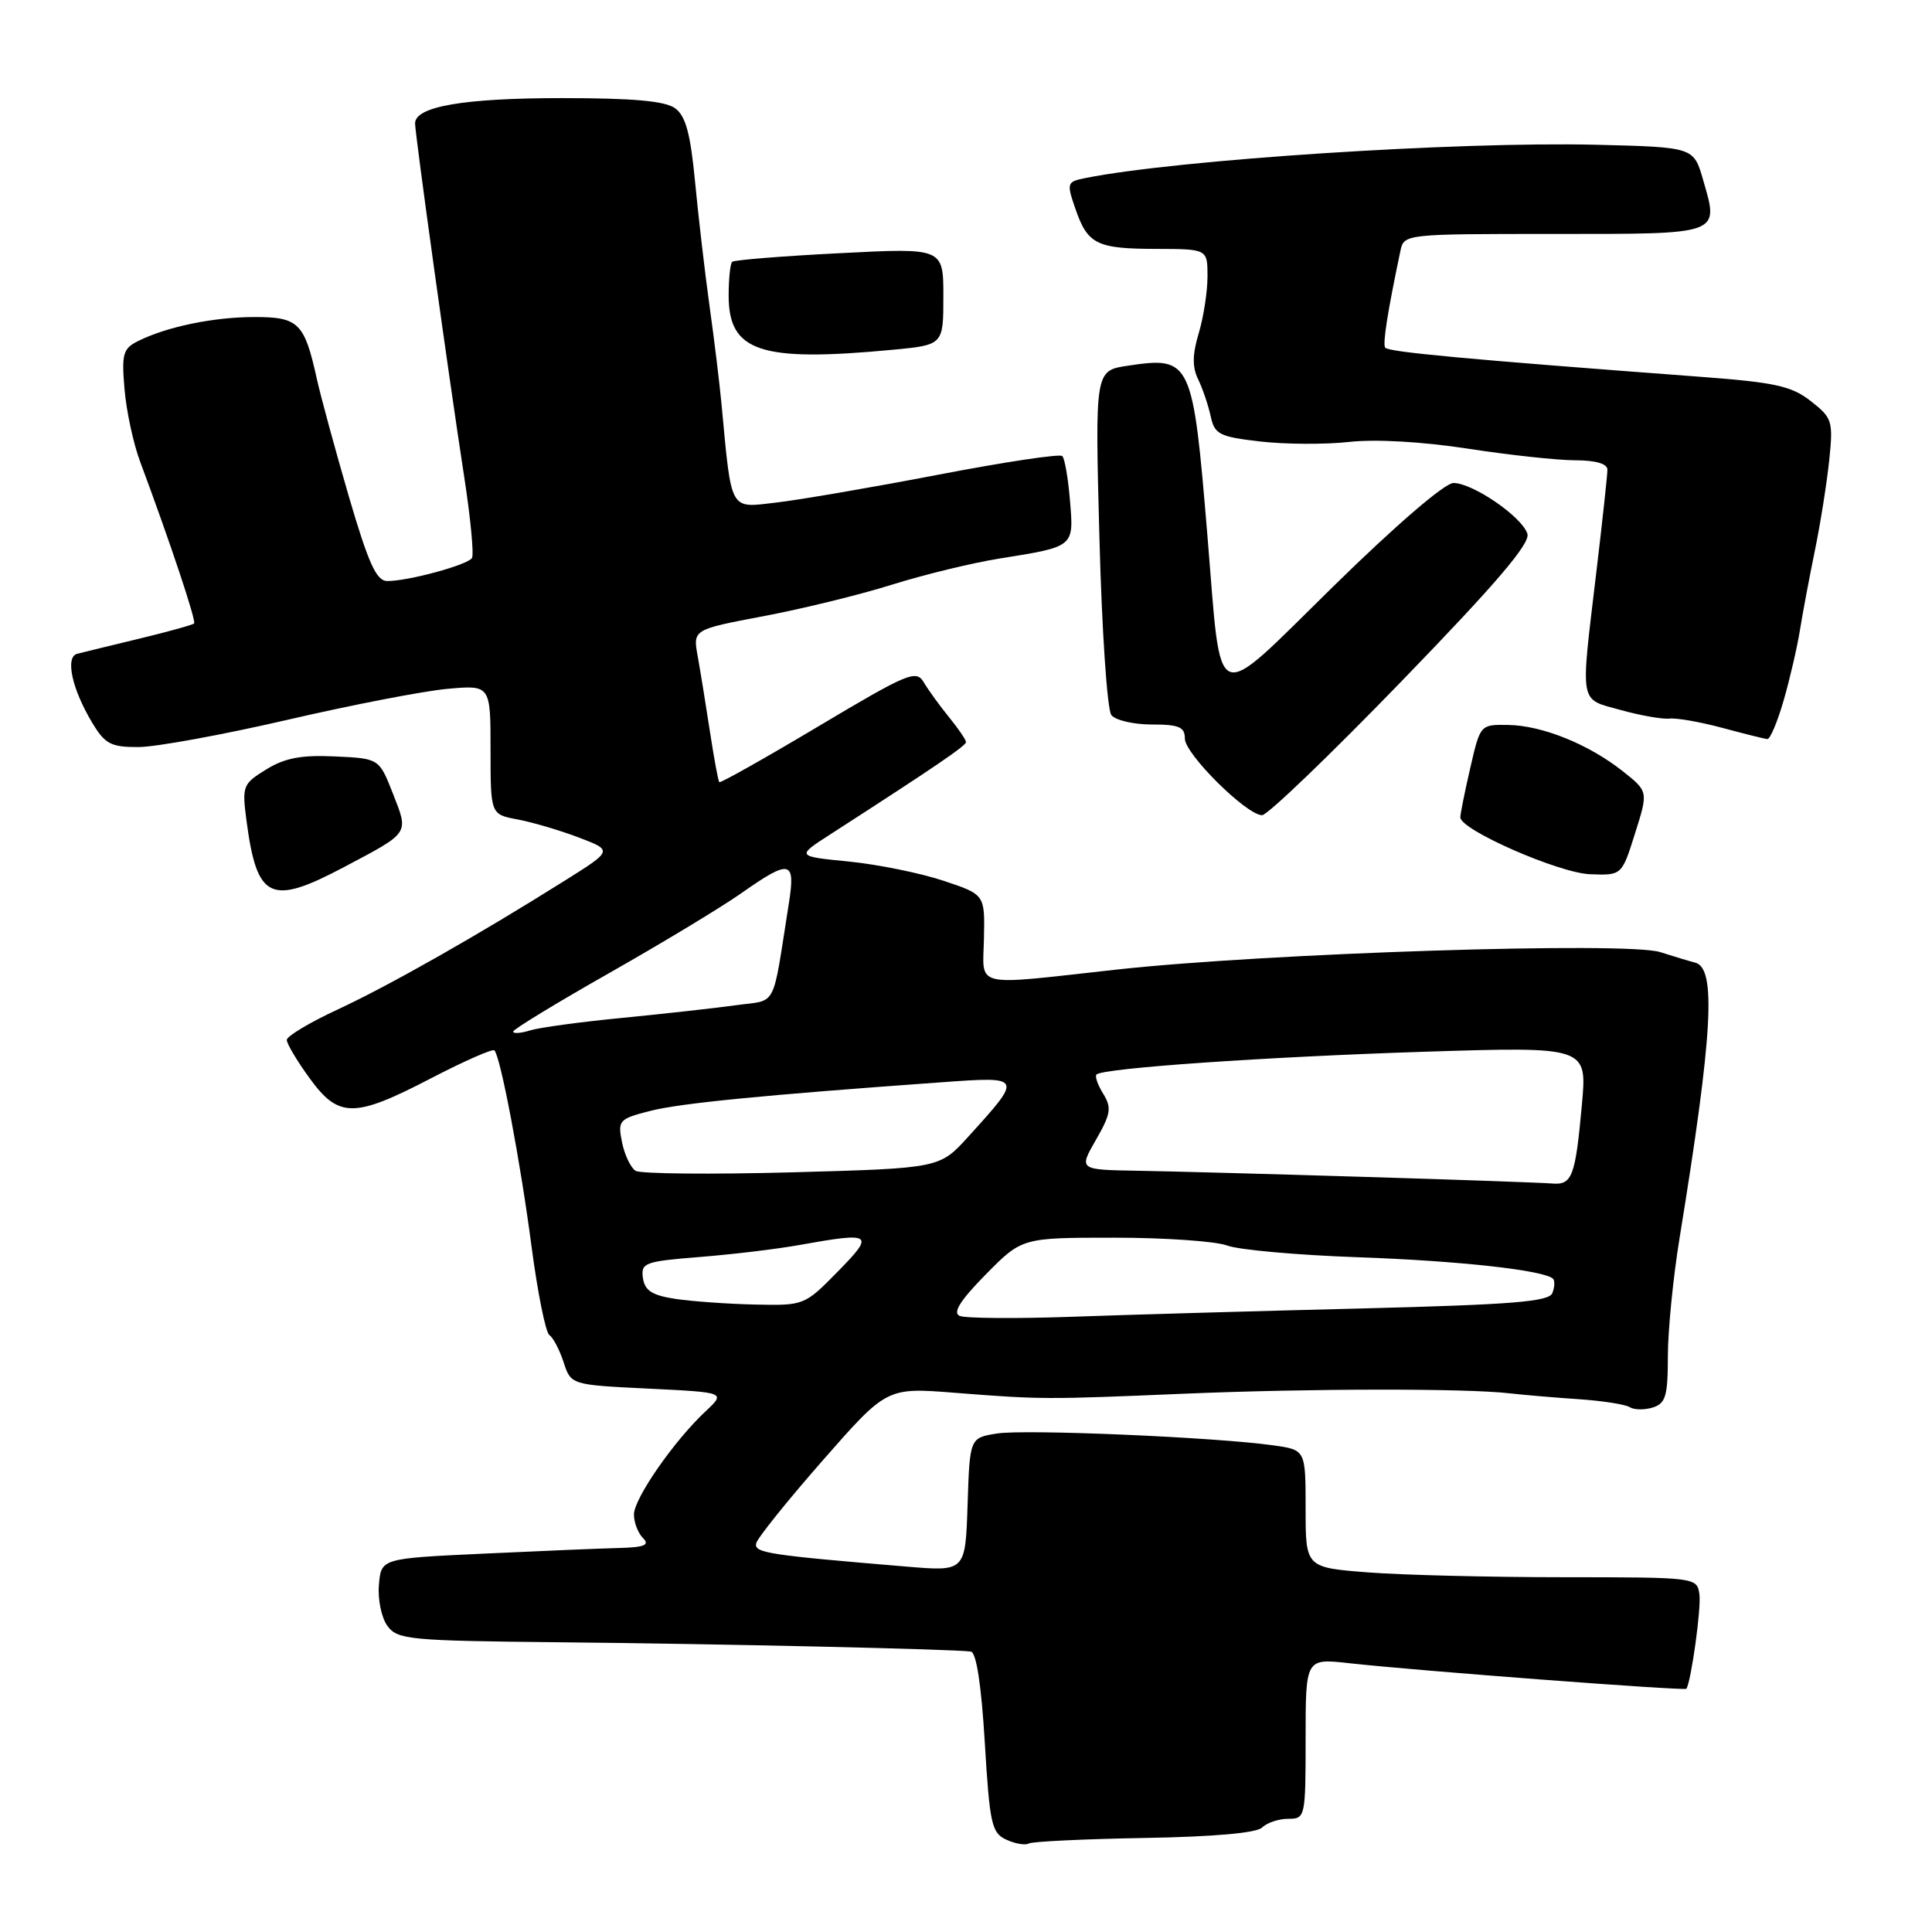<?xml version="1.0" encoding="UTF-8" standalone="no"?>
<!DOCTYPE svg PUBLIC "-//W3C//DTD SVG 1.1//EN" "http://www.w3.org/Graphics/SVG/1.1/DTD/svg11.dtd" >
<svg xmlns="http://www.w3.org/2000/svg" xmlns:xlink="http://www.w3.org/1999/xlink" version="1.1" viewBox="0 0 256 256">
 <g >
 <path fill="currentColor"
d=" M 151.63 243.54 C 160.86 243.38 166.52 242.88 167.25 242.15 C 167.88 241.52 169.44 241.00 170.70 241.00 C 172.96 241.00 173.00 240.80 173.00 230.37 C 173.00 219.74 173.00 219.74 178.75 220.38 C 187.60 221.37 223.28 224.07 223.46 223.77 C 224.11 222.66 225.44 213.05 225.18 211.25 C 224.86 209.01 224.75 209.00 207.18 208.99 C 197.46 208.99 185.79 208.70 181.25 208.35 C 173.00 207.70 173.00 207.70 173.00 199.91 C 173.00 192.12 173.00 192.12 168.75 191.52 C 161.17 190.44 135.76 189.35 132.08 189.95 C 128.50 190.53 128.50 190.53 128.21 199.38 C 127.92 208.23 127.92 208.23 120.21 207.59 C 101.69 206.04 99.90 205.77 100.20 204.49 C 100.37 203.79 104.33 198.86 109.00 193.53 C 117.50 183.84 117.50 183.84 126.50 184.55 C 137.97 185.45 138.50 185.45 157.00 184.67 C 173.45 183.98 194.19 183.95 200.00 184.62 C 201.93 184.84 206.05 185.19 209.17 185.40 C 212.28 185.61 215.33 186.08 215.93 186.45 C 216.53 186.83 217.91 186.84 219.01 186.50 C 220.71 185.96 221.00 184.98 221.00 179.68 C 221.01 176.28 221.70 169.22 222.56 164.00 C 226.95 137.02 227.45 128.25 224.61 127.55 C 224.00 127.40 221.92 126.78 219.99 126.16 C 215.57 124.75 167.84 126.29 148.00 128.47 C 128.56 130.61 130.25 131.02 130.38 124.27 C 130.50 118.53 130.50 118.53 125.00 116.70 C 121.97 115.69 116.35 114.55 112.50 114.16 C 105.50 113.47 105.50 113.47 110.00 110.57 C 123.91 101.60 128.00 98.82 128.00 98.33 C 128.00 98.03 126.99 96.55 125.75 95.03 C 124.51 93.51 123.01 91.43 122.41 90.42 C 121.41 88.71 120.34 89.15 108.45 96.24 C 101.37 100.46 95.46 103.79 95.31 103.64 C 95.17 103.50 94.61 100.48 94.07 96.94 C 93.53 93.40 92.80 88.91 92.45 86.96 C 91.81 83.42 91.81 83.42 101.15 81.65 C 106.29 80.68 113.98 78.80 118.23 77.46 C 122.48 76.13 128.87 74.58 132.43 74.01 C 142.40 72.42 142.29 72.51 141.78 66.35 C 141.54 63.41 141.08 60.74 140.76 60.43 C 140.44 60.11 133.06 61.22 124.34 62.90 C 115.63 64.57 105.97 66.23 102.87 66.59 C 96.60 67.32 96.96 67.98 95.60 53.50 C 95.34 50.75 94.63 44.90 94.01 40.50 C 93.40 36.10 92.54 28.72 92.10 24.10 C 91.49 17.71 90.86 15.37 89.46 14.35 C 88.14 13.38 83.91 13.00 74.46 13.00 C 61.45 13.00 55.00 14.11 55.00 16.35 C 55.00 17.77 59.47 49.98 61.53 63.32 C 62.36 68.71 62.81 73.50 62.54 73.94 C 61.97 74.86 54.05 77.01 51.31 76.99 C 49.87 76.98 48.83 74.68 46.21 65.74 C 44.41 59.56 42.51 52.58 41.99 50.24 C 40.35 42.78 39.57 42.00 33.71 42.01 C 28.30 42.01 22.11 43.29 18.28 45.20 C 16.30 46.19 16.10 46.90 16.50 51.56 C 16.74 54.45 17.67 58.76 18.56 61.15 C 22.54 71.83 26.03 82.30 25.72 82.61 C 25.53 82.80 22.25 83.71 18.44 84.63 C 14.62 85.55 10.93 86.45 10.23 86.63 C 8.61 87.04 9.53 91.29 12.21 95.75 C 13.91 98.59 14.69 99.00 18.33 98.99 C 20.62 98.99 29.47 97.37 38.00 95.40 C 46.53 93.42 56.09 91.57 59.25 91.28 C 65.00 90.76 65.00 90.76 65.00 99.33 C 65.00 107.91 65.00 107.91 68.58 108.58 C 70.54 108.95 74.19 110.02 76.68 110.97 C 81.21 112.69 81.21 112.69 74.85 116.68 C 63.30 123.94 51.59 130.58 44.75 133.76 C 41.04 135.48 38.00 137.30 38.00 137.80 C 38.00 138.29 39.35 140.57 41.01 142.85 C 44.87 148.18 46.92 148.18 57.13 142.87 C 61.50 140.60 65.27 138.94 65.51 139.18 C 66.32 139.99 68.96 153.93 70.43 165.16 C 71.24 171.30 72.30 176.58 72.80 176.91 C 73.29 177.23 74.14 178.85 74.68 180.50 C 75.66 183.50 75.66 183.50 85.92 184.00 C 96.17 184.50 96.17 184.50 93.50 187.00 C 89.32 190.90 84.00 198.57 84.00 200.68 C 84.00 201.74 84.54 203.14 85.20 203.80 C 86.13 204.73 85.41 205.03 81.95 205.12 C 79.50 205.18 71.42 205.52 64.00 205.87 C 50.50 206.50 50.50 206.50 50.21 210.00 C 50.04 211.93 50.55 214.38 51.34 215.45 C 52.67 217.26 54.24 217.41 74.13 217.61 C 95.21 217.81 126.42 218.52 128.64 218.84 C 129.37 218.94 130.03 223.25 130.49 230.89 C 131.14 241.72 131.40 242.88 133.35 243.77 C 134.53 244.31 135.87 244.54 136.32 244.27 C 136.77 244.01 143.66 243.68 151.63 243.54 Z  M 45.61 114.88 C 54.36 110.25 54.17 110.53 52.07 105.17 C 50.24 100.50 50.24 100.50 44.37 100.23 C 39.91 100.02 37.72 100.44 35.27 101.96 C 32.16 103.87 32.06 104.15 32.66 108.73 C 34.05 119.22 35.83 120.06 45.61 114.88 Z  M 216.65 110.43 C 218.41 104.87 218.41 104.87 215.01 102.18 C 210.50 98.61 204.33 96.12 199.82 96.06 C 196.15 96.00 196.14 96.01 194.82 101.75 C 194.09 104.91 193.50 107.86 193.50 108.30 C 193.50 109.96 206.57 115.69 210.70 115.84 C 214.90 116.00 214.90 116.00 216.65 110.43 Z  M 185.71 90.27 C 198.24 77.34 202.78 72.02 202.39 70.74 C 201.71 68.50 195.16 64.00 192.59 64.00 C 191.44 64.00 184.93 69.60 176.62 77.75 C 160.46 93.59 161.92 94.18 159.99 71.00 C 158.06 47.66 157.84 47.20 149.43 48.46 C 145.09 49.11 145.09 49.11 145.68 71.30 C 146.00 83.51 146.71 94.06 147.26 94.75 C 147.80 95.44 150.21 96.00 152.62 96.00 C 156.23 96.00 157.00 96.33 157.00 97.87 C 157.00 99.90 165.15 107.99 167.23 108.02 C 167.93 108.03 176.25 100.04 185.71 90.27 Z  M 236.36 92.75 C 237.19 89.86 238.15 85.70 238.50 83.50 C 238.85 81.30 239.74 76.58 240.47 73.00 C 241.21 69.42 242.06 64.03 242.38 61.00 C 242.92 55.78 242.79 55.38 239.94 53.15 C 237.38 51.14 235.22 50.67 225.22 49.92 C 194.35 47.61 183.89 46.64 183.54 46.06 C 183.20 45.52 183.86 41.32 185.56 33.25 C 186.04 31.01 186.11 31.00 205.91 31.00 C 228.23 31.00 227.79 31.16 225.66 23.80 C 224.42 19.50 224.42 19.50 211.46 19.18 C 193.16 18.74 156.11 21.15 143.88 23.58 C 141.36 24.08 141.31 24.22 142.49 27.65 C 144.12 32.38 145.31 32.97 153.25 32.98 C 160.00 33.00 160.00 33.00 160.00 36.63 C 160.00 38.63 159.48 42.01 158.84 44.15 C 157.99 46.97 157.97 48.64 158.76 50.26 C 159.36 51.49 160.10 53.69 160.42 55.15 C 160.94 57.56 161.55 57.87 166.99 58.50 C 170.30 58.88 175.59 58.91 178.75 58.56 C 182.22 58.17 188.46 58.52 194.50 59.45 C 200.00 60.30 206.41 60.99 208.75 60.99 C 211.48 61.00 213.00 61.45 212.99 62.25 C 212.99 62.94 212.32 69.12 211.50 76.00 C 209.40 93.67 209.20 92.54 214.75 94.08 C 217.36 94.81 220.28 95.32 221.23 95.22 C 222.18 95.11 225.33 95.67 228.23 96.45 C 231.13 97.23 233.81 97.90 234.18 97.93 C 234.55 97.97 235.53 95.64 236.36 92.75 Z  M 118.25 46.35 C 125.00 45.71 125.00 45.71 125.00 39.27 C 125.00 32.84 125.00 32.84 111.25 33.55 C 103.69 33.93 97.29 34.45 97.02 34.69 C 96.76 34.93 96.55 36.94 96.55 39.17 C 96.55 46.61 100.74 48.00 118.25 46.35 Z  M 127.15 174.36 C 126.21 173.94 127.24 172.31 130.61 168.88 C 135.42 164.00 135.42 164.00 147.65 164.00 C 154.37 164.00 161.10 164.47 162.61 165.04 C 164.12 165.61 171.91 166.31 179.92 166.59 C 193.30 167.06 204.65 168.31 205.79 169.45 C 206.04 169.71 206.00 170.55 205.70 171.33 C 205.26 172.48 200.44 172.87 180.33 173.38 C 166.67 173.72 149.43 174.21 142.00 174.48 C 134.57 174.74 127.89 174.69 127.15 174.36 Z  M 89.50 172.11 C 86.40 171.64 85.43 171.01 85.19 169.34 C 84.91 167.33 85.42 167.14 92.69 166.56 C 96.99 166.22 102.94 165.51 105.92 164.97 C 115.64 163.23 115.96 163.45 111.00 168.50 C 106.61 172.97 106.54 173.00 100.04 172.86 C 96.44 172.78 91.70 172.44 89.50 172.11 Z  M 181.00 155.95 C 168.62 155.57 155.00 155.20 150.72 155.13 C 142.94 155.00 142.94 155.00 145.22 151.03 C 147.20 147.58 147.32 146.77 146.18 144.93 C 145.46 143.76 145.05 142.61 145.29 142.38 C 146.14 141.53 167.69 140.04 188.80 139.36 C 210.31 138.68 210.31 138.68 209.61 146.37 C 208.74 155.94 208.32 157.05 205.64 156.82 C 204.46 156.72 193.38 156.32 181.00 155.95 Z  M 84.22 155.14 C 83.57 154.73 82.76 153.03 82.42 151.36 C 81.84 148.45 82.01 148.26 86.16 147.20 C 90.17 146.18 101.18 145.10 124.86 143.40 C 135.55 142.63 135.55 142.64 128.27 150.65 C 124.50 154.80 124.50 154.80 104.96 155.34 C 94.21 155.63 84.87 155.54 84.22 155.14 Z  M 68.00 136.69 C 68.00 136.39 73.74 132.90 80.75 128.92 C 87.76 124.94 95.64 120.18 98.25 118.34 C 104.71 113.80 105.44 113.96 104.52 119.75 C 102.27 133.96 103.07 132.42 97.50 133.20 C 94.75 133.58 88.00 134.33 82.50 134.87 C 77.00 135.40 71.49 136.15 70.25 136.53 C 69.01 136.92 68.00 136.99 68.00 136.69 Z "/>
</g>
</svg>